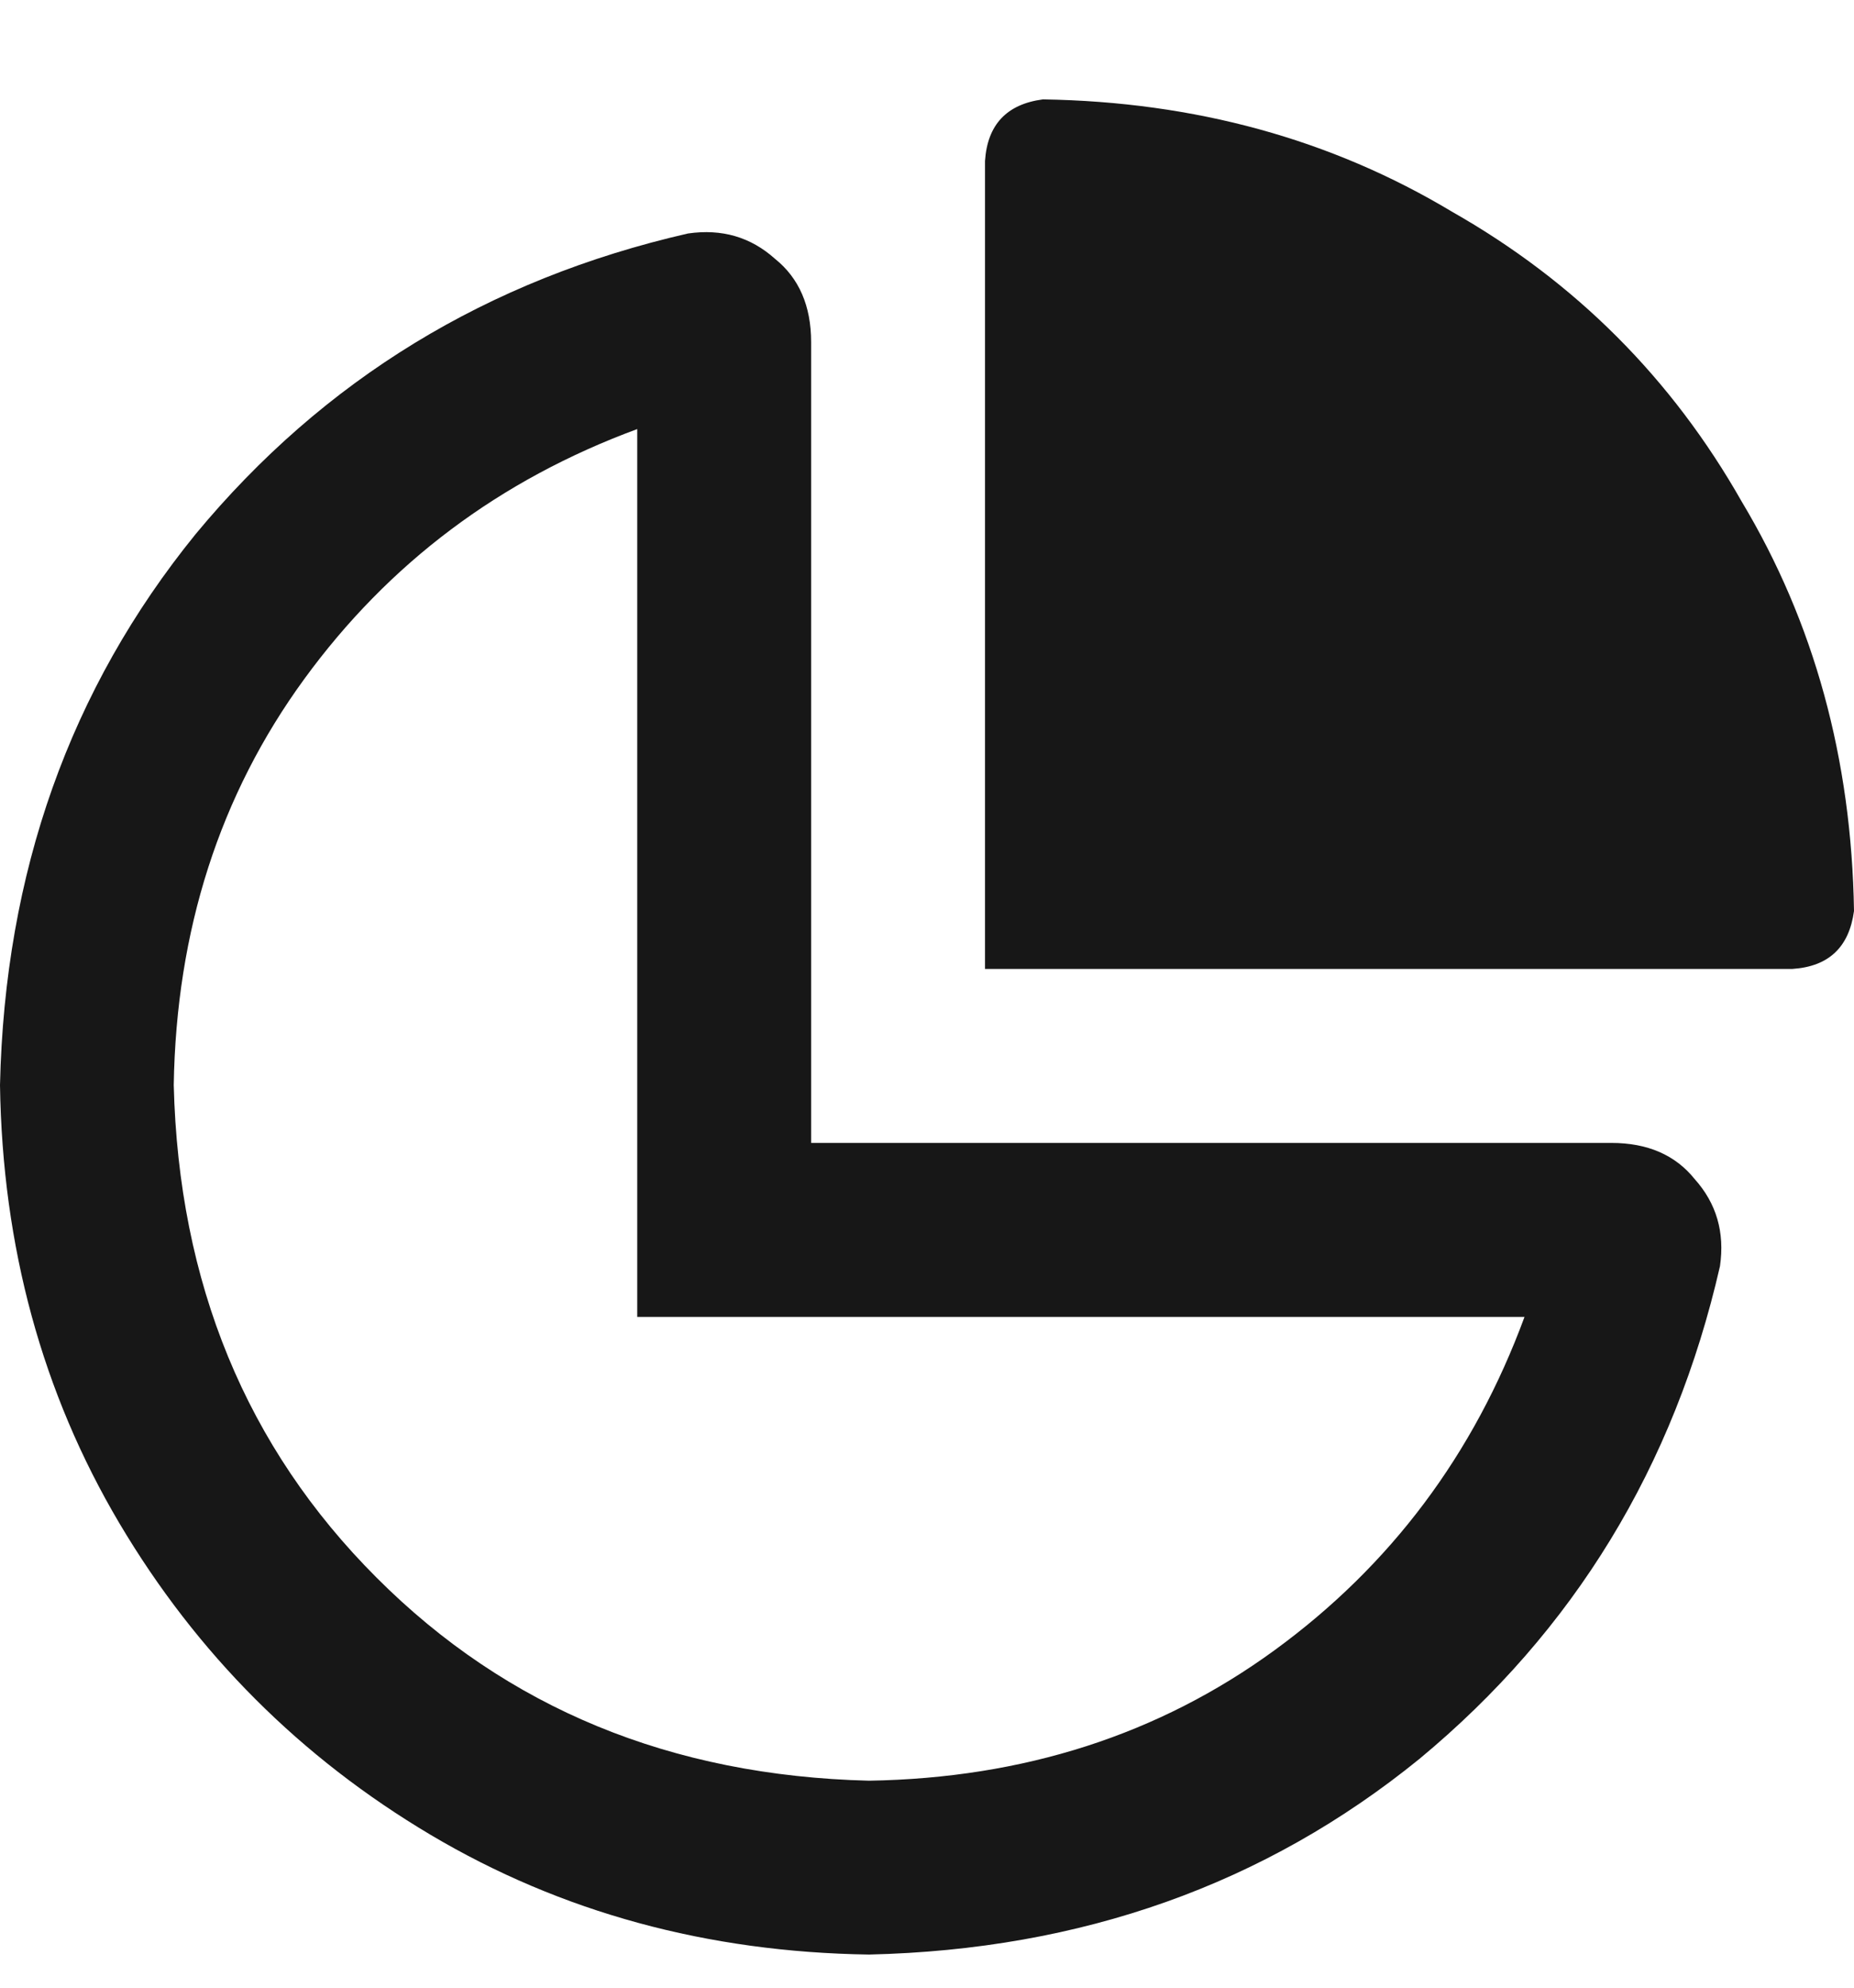<svg width="14" height="15" viewBox="0 0 14 15" fill="none" xmlns="http://www.w3.org/2000/svg">
<path d="M13.535 7.312H7.438V1.215C7.456 0.941 7.602 0.786 7.875 0.75C9.023 0.768 10.053 1.051 10.965 1.598C11.895 2.126 12.624 2.855 13.152 3.785C13.699 4.697 13.982 5.727 14 6.875C13.963 7.148 13.809 7.294 13.535 7.312ZM6.125 8.625H12.168C12.441 8.625 12.651 8.716 12.797 8.898C12.961 9.081 13.025 9.299 12.988 9.555C12.642 11.068 11.885 12.307 10.719 13.273C9.552 14.221 8.167 14.713 6.562 14.75C5.341 14.732 4.238 14.431 3.254 13.848C2.27 13.264 1.486 12.48 0.902 11.496C0.319 10.512 0.018 9.409 0 8.188C0.036 6.583 0.529 5.198 1.477 4.031C2.443 2.865 3.682 2.108 5.195 1.762C5.451 1.725 5.669 1.789 5.852 1.953C6.034 2.099 6.125 2.309 6.125 2.582V8.625ZM4.812 3.238C3.773 3.621 2.935 4.25 2.297 5.125C1.659 6 1.331 7.021 1.312 8.188C1.349 9.682 1.859 10.922 2.844 11.906C3.828 12.891 5.068 13.401 6.562 13.438C7.729 13.419 8.75 13.091 9.625 12.453C10.5 11.815 11.129 10.977 11.512 9.938H4.812V3.238Z" fill="#171717"/>
</svg>
